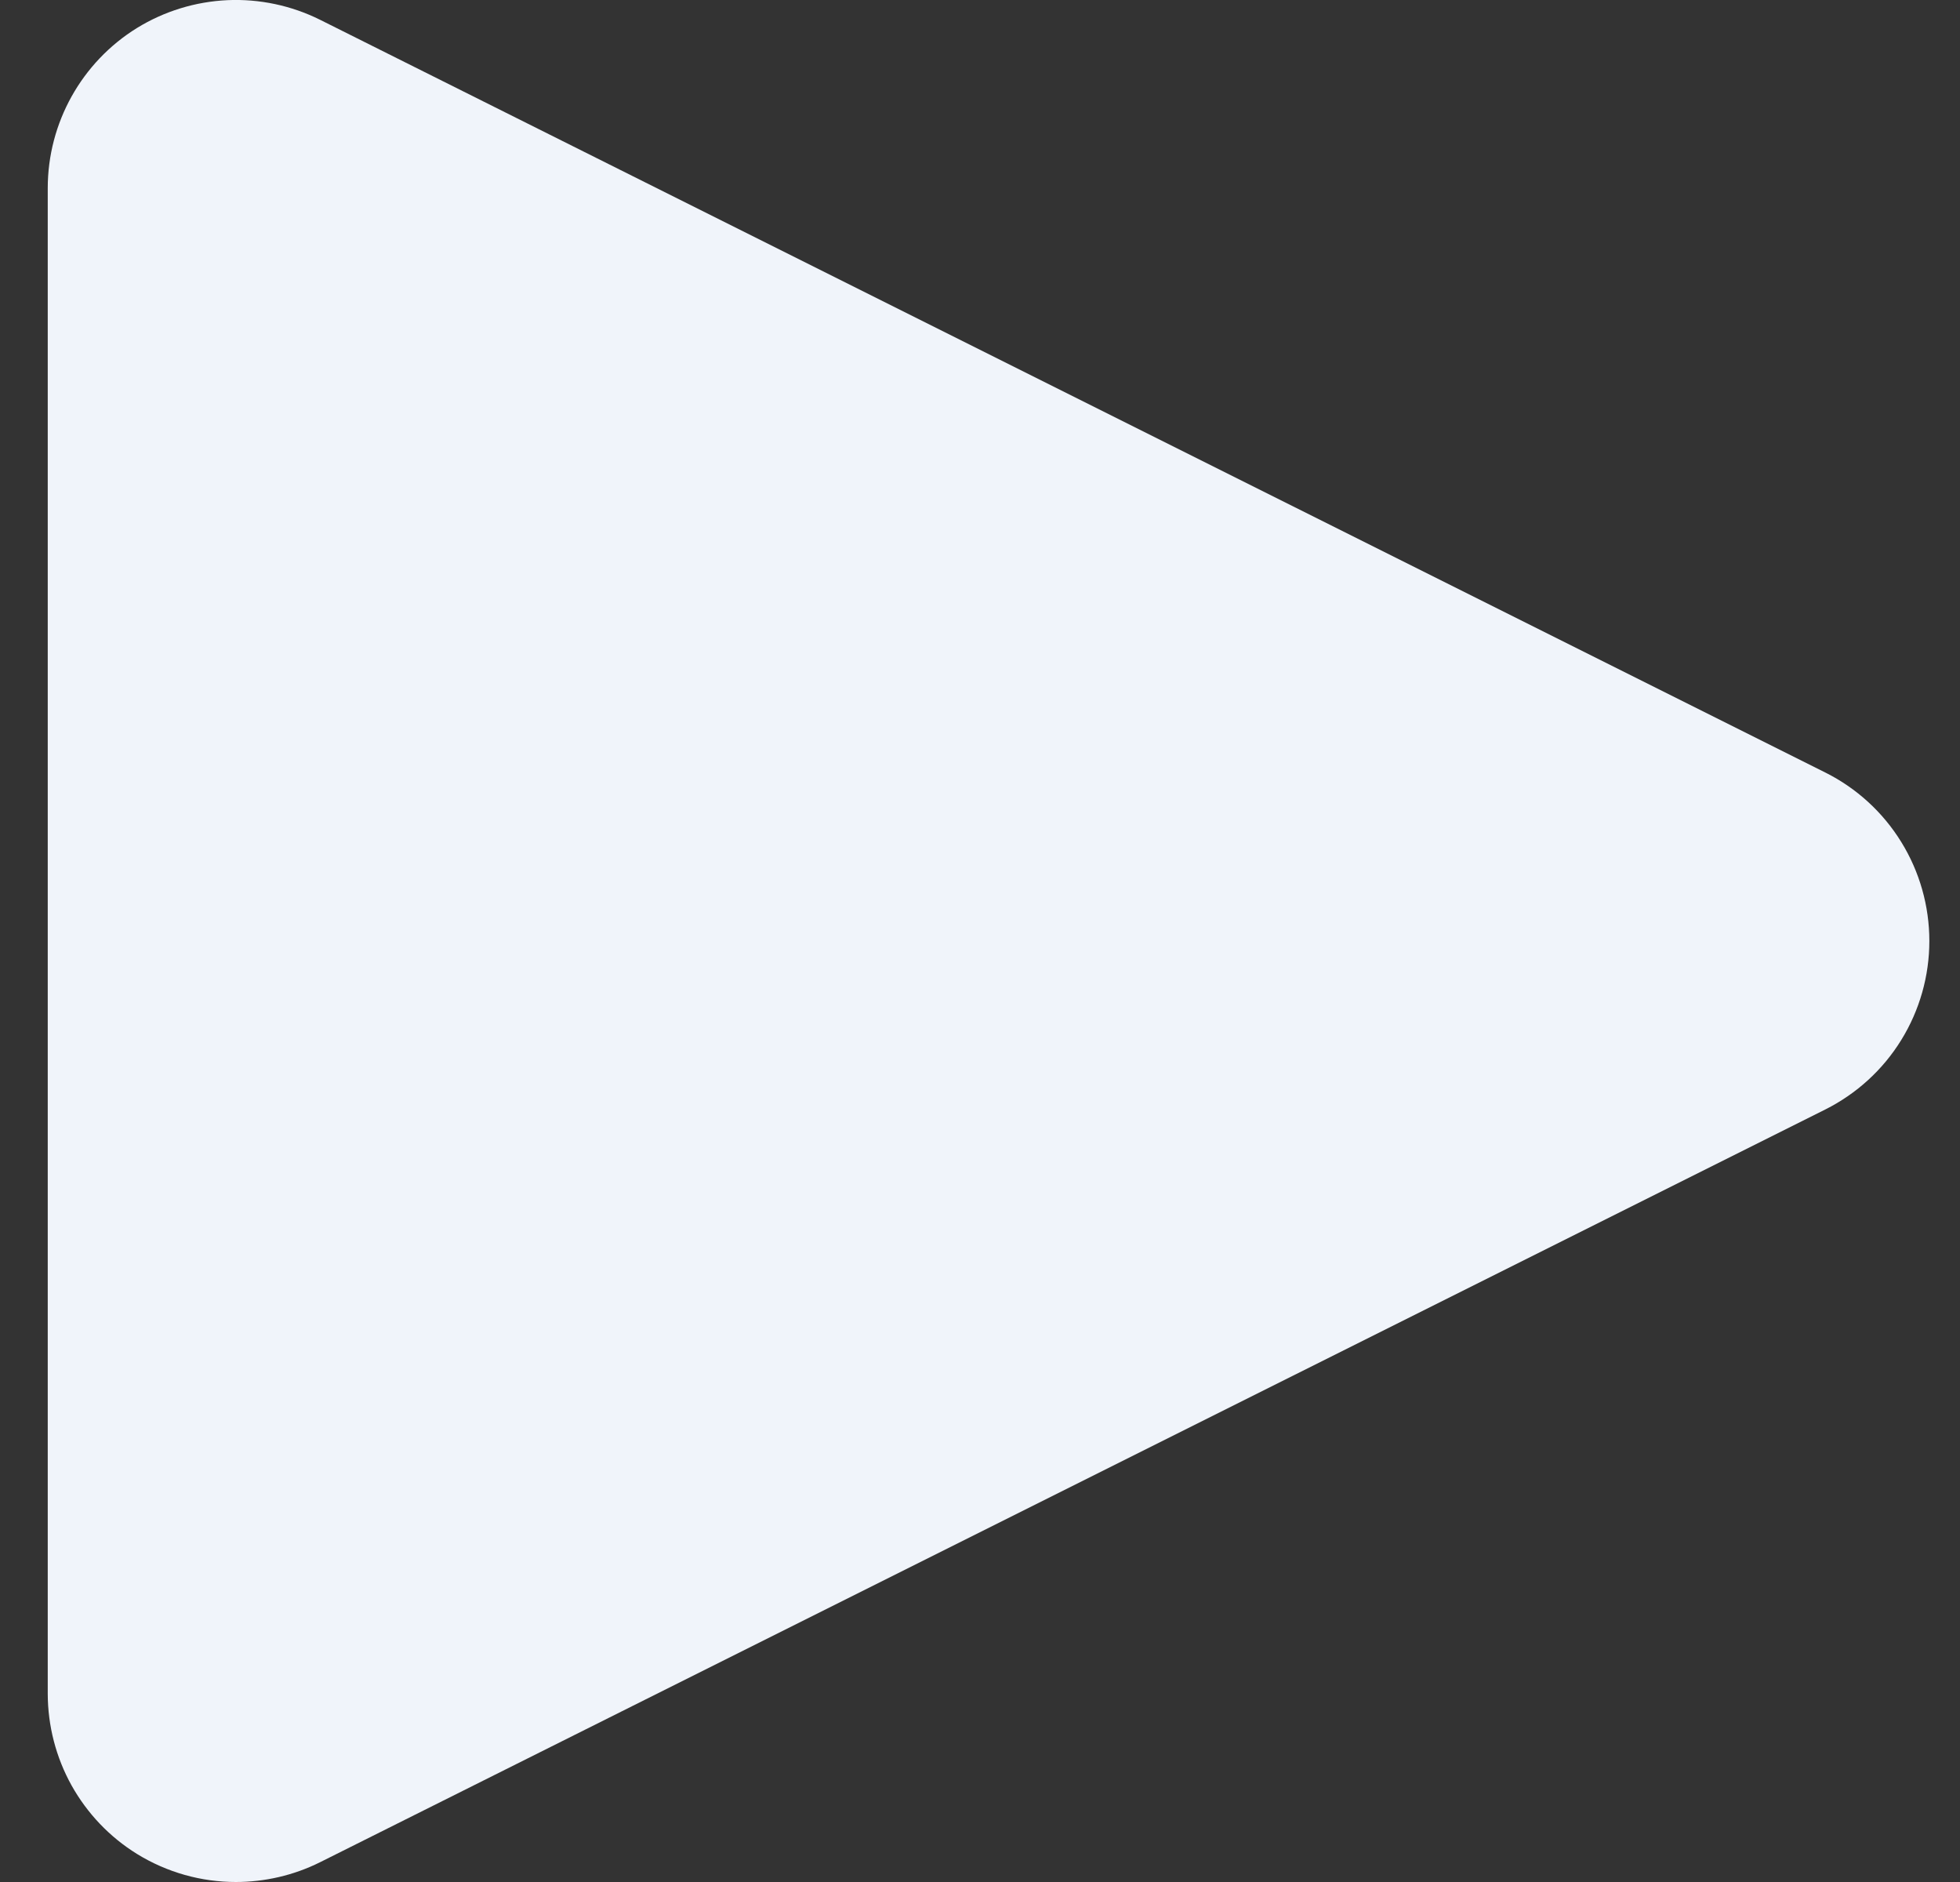 <svg width="25" height="24" viewBox="0 0 25 24" fill="none" xmlns="http://www.w3.org/2000/svg">
<rect x="0" y="0" width="25" height="24" fill="#333333" stroke="none"/>
<path d="M3.009 24C2.57 24 2.133 23.88 1.747 23.642C1.399 23.427 1.113 23.126 0.913 22.769C0.714 22.411 0.61 22.009 0.609 21.6V2.4C0.609 1.567 1.041 0.794 1.747 0.357C2.095 0.143 2.492 0.021 2.901 0.002C3.309 -0.016 3.716 0.07 4.082 0.252L23.283 9.852C23.681 10.051 24.017 10.358 24.251 10.738C24.485 11.117 24.609 11.554 24.609 12C24.609 12.446 24.485 12.883 24.251 13.262C24.017 13.642 23.681 13.948 23.283 14.148L4.082 23.748C3.746 23.916 3.374 24 3.009 24Z" fill="#F0F4FA"/>
</svg>
